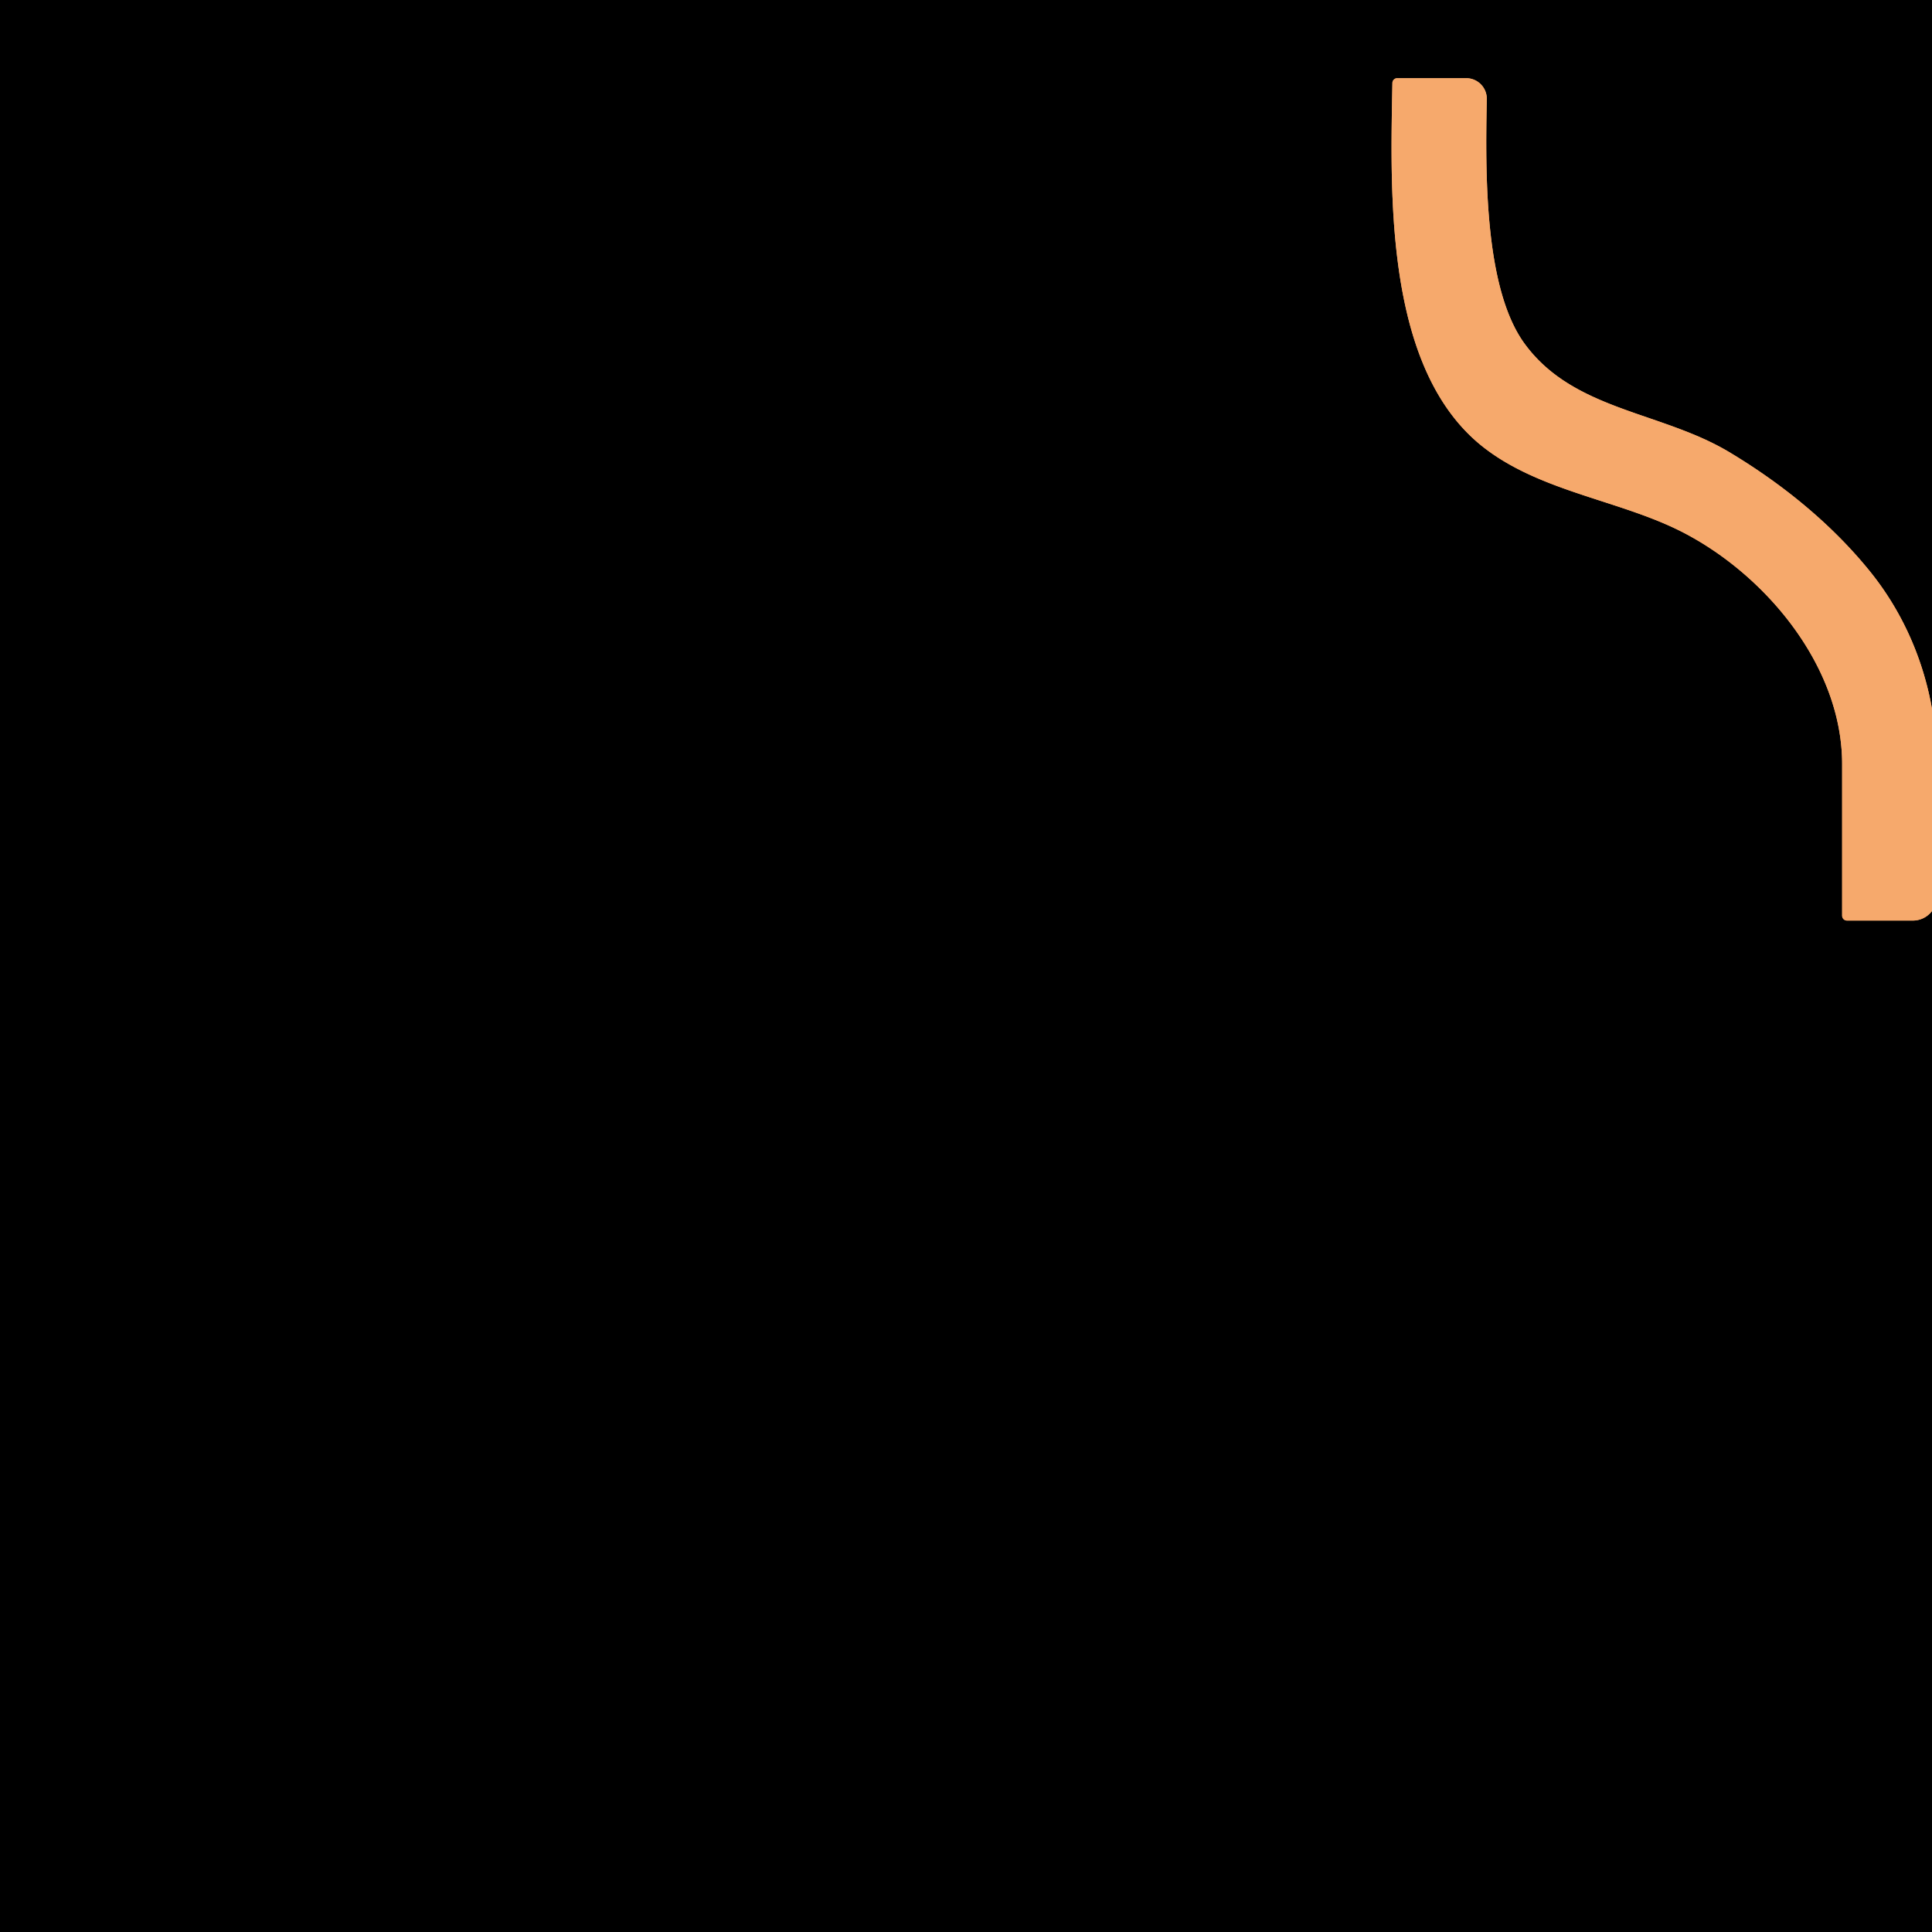 <svg:svg xmlns:svg="http://www.w3.org/2000/svg" viewBox="0.0 0.0 200.0 200.0" height="200.0px" width="200.0px"><svg:rect x="0" y="0" width="100%" height="100%" fill="black" /><svg:g id="highlighted-segment"><svg:path fill="#f6a96c" fill-opacity="1.0" filling="0" d="M 198.018 95.295 L 198.022 95.295 L 198.055 95.295 L 198.063 95.295 L 198.096 95.294 L 198.105 95.294 L 198.137 95.292 L 198.146 95.292 L 198.178 95.29 L 198.186 95.29 L 198.219 95.287 L 198.227 95.287 L 198.259 95.284 L 198.268 95.283 L 198.3 95.279 L 198.308 95.278 L 198.34 95.275 L 198.348 95.273 L 198.38 95.269 L 198.388 95.268 L 198.42 95.263 L 198.428 95.261 L 198.46 95.256 L 198.468 95.255 L 198.499 95.249 L 198.507 95.247 L 198.538 95.241 L 198.546 95.239 L 198.577 95.232 L 198.585 95.23 L 198.616 95.223 L 198.624 95.221 L 198.654 95.213 L 198.662 95.211 L 198.693 95.202 L 198.7 95.2 L 198.731 95.191 L 198.738 95.189 L 198.768 95.18 L 198.776 95.177 L 198.806 95.167 L 198.814 95.165 L 198.843 95.154 L 198.851 95.152 L 198.88 95.141 L 198.888 95.138 L 198.917 95.127 L 198.924 95.124 L 198.953 95.113 L 198.961 95.11 L 198.99 95.098 L 198.997 95.094 L 199.025 95.082 L 199.033 95.079 L 199.061 95.066 L 199.068 95.062 L 199.096 95.049 L 199.103 95.046 L 199.131 95.032 L 199.138 95.028 L 199.166 95.014 L 199.173 95.01 L 199.2 94.996 L 199.207 94.992 L 199.234 94.977 L 199.241 94.973 L 199.268 94.958 L 199.274 94.954 L 199.301 94.938 L 199.308 94.934 L 199.334 94.918 L 199.34 94.913 L 199.366 94.897 L 199.373 94.893 L 199.399 94.876 L 199.405 94.871 L 199.431 94.854 L 199.437 94.849 L 199.462 94.832 L 199.468 94.827 L 199.493 94.809 L 199.5 94.804 L 199.524 94.786 L 199.53 94.781 L 199.555 94.762 L 199.561 94.757 L 199.585 94.738 L 199.591 94.733 L 199.614 94.713 L 199.62 94.708 L 199.644 94.688 L 199.649 94.683 L 199.672 94.663 L 199.678 94.658 L 199.701 94.637 L 199.707 94.632 L 199.729 94.611 L 199.734 94.605 L 199.757 94.584 L 199.762 94.579 L 199.784 94.557 L 199.789 94.551 L 199.811 94.529 L 199.816 94.524 L 199.837 94.501 L 199.842 94.496 L 199.863 94.473 L 199.868 94.467 L 199.888 94.444 L 199.894 94.438 L 199.914 94.415 L 199.918 94.409 L 199.938 94.385 L 199.943 94.379 L 199.962 94.355 L 199.967 94.349 L 199.986 94.325 L 199.991 94.319 L 200.009 94.294 L 200.014 94.288 L 200.032 94.263 L 200.037 94.257 L 200.054 94.232 L 200.059 94.225 L 200.076 94.2 L 200.081 94.193 L 200.098 94.167 L 200.102 94.161 L 200.119 94.135 L 200.123 94.128 L 200.139 94.102 L 200.143 94.095 L 200.159 94.069 L 200.163 94.062 L 200.178 94.035 L 200.182 94.028 L 200.197 94.001 L 200.201 93.994 L 200.215 93.967 L 200.219 93.96 L 200.233 93.932 L 200.237 93.925 L 200.251 93.898 L 200.254 93.891 L 200.267 93.862 L 200.271 93.855 L 200.284 93.827 L 200.287 93.82 L 200.299 93.791 L 200.302 93.784 L 200.314 93.755 L 200.317 93.748 L 200.329 93.719 L 200.332 93.711 L 200.343 93.682 L 200.346 93.674 L 200.357 93.645 L 200.359 93.637 L 200.37 93.608 L 200.372 93.6 L 200.382 93.57 L 200.384 93.563 L 200.394 93.533 L 200.396 93.525 L 200.405 93.495 L 200.407 93.487 L 200.415 93.456 L 200.417 93.448 L 200.425 93.418 L 200.427 93.41 L 200.435 93.379 L 200.437 93.371 L 200.444 93.34 L 200.445 93.332 L 200.452 93.301 L 200.453 93.293 L 200.459 93.261 L 200.461 93.254 L 200.466 93.222 L 200.468 93.214 L 200.472 93.182 L 200.474 93.174 L 200.478 93.142 L 200.479 93.134 L 200.483 93.102 L 200.484 93.094 L 200.488 93.061 L 200.488 93.053 L 200.491 93.021 L 200.492 93.013 L 200.494 92.98 L 200.495 92.972 L 200.497 92.939 L 200.497 92.931 L 200.498 92.898 L 200.499 92.89 L 200.5 92.857 L 200.5 92.849 L 200.5 92.816 L 200.5 92.812 L 200.5 79.105 L 200.5 79.103 L 200.499 78.887 L 200.499 78.884 L 200.497 78.669 L 200.497 78.665 L 200.494 78.45 L 200.493 78.446 L 200.488 78.231 L 200.488 78.228 L 200.482 78.013 L 200.482 78.009 L 200.474 77.794 L 200.474 77.791 L 200.465 77.576 L 200.465 77.573 L 200.454 77.358 L 200.454 77.355 L 200.442 77.14 L 200.441 77.137 L 200.428 76.922 L 200.428 76.919 L 200.413 76.705 L 200.413 76.701 L 200.396 76.487 L 200.396 76.484 L 200.378 76.27 L 200.378 76.267 L 200.359 76.053 L 200.359 76.05 L 200.338 75.836 L 200.338 75.833 L 200.316 75.62 L 200.315 75.616 L 200.292 75.403 L 200.292 75.4 L 200.267 75.187 L 200.266 75.184 L 200.24 74.971 L 200.24 74.968 L 200.212 74.756 L 200.212 74.752 L 200.183 74.54 L 200.182 74.537 L 200.152 74.325 L 200.152 74.322 L 200.12 74.11 L 200.119 74.107 L 200.086 73.896 L 200.086 73.892 L 200.051 73.681 L 200.05 73.678 L 200.014 73.467 L 200.014 73.464 L 199.977 73.254 L 199.976 73.25 L 199.937 73.04 L 199.937 73.037 L 199.896 72.827 L 199.896 72.824 L 199.854 72.614 L 199.854 72.611 L 199.811 72.402 L 199.81 72.399 L 199.766 72.19 L 199.765 72.187 L 199.719 71.978 L 199.719 71.975 L 199.671 71.767 L 199.671 71.763 L 199.622 71.556 L 199.621 71.552 L 199.572 71.345 L 199.571 71.342 L 199.519 71.135 L 199.519 71.131 L 199.466 70.925 L 199.465 70.922 L 199.411 70.715 L 199.41 70.712 L 199.355 70.506 L 199.354 70.503 L 199.297 70.298 L 199.296 70.294 L 199.238 70.089 L 199.237 70.086 L 199.178 69.882 L 199.177 69.878 L 199.116 69.674 L 199.115 69.671 L 199.053 69.467 L 199.052 69.464 L 198.988 69.261 L 198.987 69.257 L 198.922 69.055 L 198.921 69.051 L 198.855 68.849 L 198.853 68.846 L 198.786 68.644 L 198.785 68.641 L 198.715 68.439 L 198.714 68.436 L 198.644 68.235 L 198.643 68.232 L 198.571 68.032 L 198.57 68.028 L 198.496 67.828 L 198.495 67.825 L 198.421 67.626 L 198.419 67.623 L 198.344 67.424 L 198.342 67.421 L 198.265 67.222 L 198.264 67.219 L 198.185 67.021 L 198.184 67.018 L 198.104 66.821 L 198.102 66.818 L 198.021 66.621 L 198.02 66.618 L 197.937 66.421 L 197.936 66.418 L 197.852 66.223 L 197.85 66.22 L 197.765 66.024 L 197.763 66.021 L 197.677 65.827 L 197.675 65.824 L 197.587 65.63 L 197.586 65.627 L 197.496 65.433 L 197.495 65.43 L 197.404 65.238 L 197.402 65.234 L 197.31 65.042 L 197.308 65.039 L 197.215 64.848 L 197.213 64.845 L 197.118 64.654 L 197.117 64.651 L 197.021 64.461 L 197.019 64.458 L 196.922 64.268 L 196.92 64.265 L 196.821 64.076 L 196.819 64.073 L 196.719 63.885 L 196.717 63.882 L 196.616 63.694 L 196.614 63.691 L 196.511 63.504 L 196.509 63.501 L 196.405 63.315 L 196.403 63.312 L 196.298 63.126 L 196.296 63.123 L 196.189 62.938 L 196.187 62.935 L 196.079 62.751 L 196.077 62.748 L 195.968 62.565 L 195.966 62.562 L 195.855 62.379 L 195.853 62.376 L 195.741 62.194 L 195.739 62.191 L 195.625 62.01 L 195.623 62.007 L 195.508 61.827 L 195.506 61.824 L 195.39 61.644 L 195.388 61.641 L 195.271 61.462 L 195.269 61.459 L 195.15 61.281 L 195.148 61.278 L 195.027 61.1 L 195.025 61.097 L 194.904 60.921 L 194.902 60.918 L 194.779 60.742 L 194.777 60.739 L 194.653 60.564 L 194.651 60.561 L 194.525 60.387 L 194.523 60.384 L 194.396 60.211 L 194.394 60.208 L 194.266 60.035 L 194.264 60.032 L 194.134 59.861 L 194.132 59.858 L 194.001 59.687 L 193.999 59.684 L 193.867 59.514 L 193.865 59.511 L 193.731 59.342 L 193.729 59.339 L 193.594 59.171 L 193.592 59.168 L 193.472 59.02 L 193.471 59.018 L 193.35 58.87 L 193.348 58.869 L 193.227 58.721 L 193.225 58.72 L 193.103 58.573 L 193.101 58.571 L 192.978 58.425 L 192.977 58.423 L 192.853 58.277 L 192.852 58.275 L 192.728 58.13 L 192.726 58.128 L 192.601 57.983 L 192.6 57.982 L 192.474 57.837 L 192.473 57.836 L 192.347 57.692 L 192.345 57.69 L 192.218 57.547 L 192.217 57.545 L 192.089 57.402 L 192.088 57.401 L 191.96 57.258 L 191.958 57.257 L 191.829 57.115 L 191.828 57.113 L 191.699 56.971 L 191.697 56.97 L 191.567 56.829 L 191.566 56.827 L 191.435 56.687 L 191.434 56.685 L 191.302 56.545 L 191.301 56.544 L 191.169 56.404 L 191.168 56.403 L 191.035 56.264 L 191.034 56.262 L 190.901 56.124 L 190.899 56.122 L 190.766 55.984 L 190.764 55.983 L 190.63 55.845 L 190.629 55.844 L 190.494 55.707 L 190.492 55.705 L 190.357 55.569 L 190.356 55.567 L 190.22 55.431 L 190.218 55.43 L 190.082 55.294 L 190.08 55.293 L 189.943 55.158 L 189.942 55.156 L 189.804 55.022 L 189.803 55.02 L 189.665 54.886 L 189.663 54.885 L 189.525 54.751 L 189.523 54.75 L 189.384 54.617 L 189.383 54.616 L 189.243 54.483 L 189.241 54.482 L 189.101 54.35 L 189.1 54.348 L 188.959 54.217 L 188.957 54.215 L 188.816 54.084 L 188.815 54.083 L 188.673 53.952 L 188.671 53.951 L 188.529 53.821 L 188.528 53.82 L 188.385 53.69 L 188.383 53.689 L 188.24 53.56 L 188.238 53.559 L 188.095 53.43 L 188.093 53.429 L 187.949 53.301 L 187.947 53.3 L 187.802 53.172 L 187.801 53.171 L 187.656 53.044 L 187.654 53.043 L 187.509 52.916 L 187.507 52.915 L 187.361 52.789 L 187.36 52.788 L 187.213 52.662 L 187.211 52.661 L 187.064 52.536 L 187.063 52.535 L 186.915 52.41 L 186.914 52.409 L 186.766 52.285 L 186.764 52.284 L 186.616 52.16 L 186.614 52.159 L 186.465 52.036 L 186.464 52.035 L 186.314 51.912 L 186.313 51.911 L 186.163 51.789 L 186.162 51.788 L 186.011 51.667 L 186.01 51.666 L 185.859 51.545 L 185.858 51.544 L 185.707 51.423 L 185.706 51.422 L 185.554 51.302 L 185.553 51.301 L 185.401 51.181 L 185.399 51.18 L 185.247 51.061 L 185.246 51.06 L 185.093 50.942 L 185.091 50.941 L 184.938 50.823 L 184.937 50.822 L 184.783 50.705 L 184.782 50.704 L 184.628 50.587 L 184.627 50.586 L 184.472 50.469 L 184.471 50.468 L 184.316 50.352 L 184.315 50.351 L 184.16 50.236 L 184.159 50.235 L 184.003 50.12 L 184.002 50.119 L 183.846 50.005 L 183.845 50.004 L 183.689 49.89 L 183.687 49.889 L 183.531 49.776 L 183.53 49.775 L 183.373 49.662 L 183.371 49.661 L 183.214 49.549 L 183.213 49.548 L 183.055 49.436 L 183.054 49.435 L 182.896 49.324 L 182.895 49.323 L 182.737 49.213 L 182.735 49.212 L 182.577 49.101 L 182.576 49.101 L 182.417 48.991 L 182.416 48.99 L 182.256 48.881 L 182.255 48.88 L 182.096 48.771 L 182.094 48.77 L 181.935 48.662 L 181.933 48.661 L 181.773 48.554 L 181.772 48.553 L 181.612 48.446 L 181.611 48.445 L 181.45 48.338 L 181.449 48.338 L 181.288 48.232 L 181.287 48.231 L 181.125 48.125 L 181.124 48.124 L 180.963 48.019 L 180.962 48.019 L 180.8 47.914 L 180.799 47.913 L 180.637 47.809 L 180.635 47.809 L 180.473 47.705 L 180.472 47.704 L 180.309 47.602 L 180.308 47.601 L 180.145 47.498 L 180.144 47.498 L 179.981 47.396 L 179.98 47.395 L 179.817 47.294 L 179.816 47.293 L 179.652 47.192 L 179.651 47.191 L 179.487 47.091 L 179.486 47.09 L 179.322 46.991 L 179.321 46.99 L 179.157 46.891 L 179.156 46.89 L 178.991 46.791 L 178.988 46.789 L 178.775 46.664 L 178.771 46.661 L 178.556 46.538 L 178.552 46.535 L 178.336 46.414 L 178.332 46.412 L 178.115 46.293 L 178.111 46.291 L 177.893 46.174 L 177.888 46.172 L 177.67 46.058 L 177.665 46.056 L 177.445 45.944 L 177.441 45.942 L 177.22 45.832 L 177.216 45.83 L 176.994 45.722 L 176.99 45.72 L 176.767 45.614 L 176.764 45.612 L 176.54 45.508 L 176.536 45.506 L 176.311 45.404 L 176.308 45.402 L 176.082 45.301 L 176.079 45.3 L 175.852 45.201 L 175.849 45.199 L 175.622 45.102 L 175.619 45.1 L 175.391 45.004 L 175.388 45.003 L 175.159 44.908 L 175.156 44.907 L 174.927 44.814 L 174.924 44.813 L 174.694 44.721 L 174.691 44.72 L 174.461 44.629 L 174.458 44.628 L 174.227 44.538 L 174.225 44.537 L 173.993 44.449 L 173.991 44.448 L 173.759 44.36 L 173.757 44.359 L 173.524 44.273 L 173.522 44.272 L 173.289 44.186 L 173.288 44.186 L 173.054 44.1 L 173.053 44.1 L 172.819 44.016 L 172.818 44.015 L 172.584 43.931 L 172.582 43.931 L 172.348 43.848 L 172.347 43.848 L 172.112 43.765 L 172.112 43.765 L 171.877 43.683 L 171.876 43.682 L 171.641 43.601 L 171.641 43.6 L 171.406 43.519 L 171.405 43.519 L 171.17 43.438 L 170.935 43.357 L 170.7 43.276 L 170.465 43.195 L 170.23 43.114 L 169.995 43.033 L 169.761 42.952 L 169.527 42.871 L 169.294 42.79 L 169.061 42.708 L 168.829 42.626 L 168.597 42.543 L 168.365 42.46 L 168.134 42.376 L 167.904 42.292 L 167.674 42.207 L 167.445 42.121 L 167.217 42.034 L 166.99 41.946 L 166.763 41.858 L 166.537 41.768 L 166.312 41.677 L 166.088 41.585 L 165.865 41.492 L 165.643 41.397 L 165.422 41.301 L 165.202 41.203 L 164.983 41.104 L 164.765 41.004 L 164.549 40.901 L 164.333 40.797 L 164.119 40.691 L 163.906 40.584 L 163.695 40.474 L 163.484 40.363 L 163.276 40.249 L 163.068 40.133 L 162.862 40.015 L 162.658 39.895 L 162.455 39.773 L 162.253 39.648 L 162.053 39.521 L 161.855 39.391 L 161.659 39.259 L 161.464 39.124 L 161.27 38.986 L 161.079 38.845 L 160.889 38.702 L 160.701 38.556 L 160.515 38.407 L 160.331 38.254 L 160.149 38.099 L 159.968 37.94 L 159.79 37.779 L 159.613 37.614 L 159.439 37.445 L 159.266 37.273 L 159.096 37.097 L 158.927 36.918 L 158.761 36.735 L 158.597 36.549 L 158.435 36.358 L 158.275 36.164 L 158.118 35.965 L 157.962 35.763 L 157.81 35.557 L 157.687 35.385 L 157.567 35.209 L 157.45 35.03 L 157.334 34.847 L 157.221 34.66 L 157.111 34.47 L 157.002 34.276 L 156.896 34.079 L 156.792 33.878 L 156.691 33.674 L 156.591 33.467 L 156.494 33.256 L 156.399 33.043 L 156.306 32.826 L 156.215 32.606 L 156.127 32.384 L 156.04 32.158 L 155.956 31.93 L 155.874 31.698 L 155.793 31.465 L 155.715 31.228 L 155.639 30.989 L 155.565 30.748 L 155.493 30.504 L 155.422 30.257 L 155.354 30.009 L 155.288 29.758 L 155.223 29.505 L 155.161 29.25 L 155.1 28.994 L 155.041 28.735 L 154.984 28.474 L 154.928 28.211 L 154.875 27.947 L 154.823 27.681 L 154.772 27.414 L 154.724 27.145 L 154.677 26.874 L 154.632 26.602 L 154.588 26.329 L 154.546 26.055 L 154.505 25.779 L 154.466 25.502 L 154.429 25.224 L 154.393 24.946 L 154.358 24.666 L 154.325 24.385 L 154.293 24.104 L 154.263 23.822 L 154.234 23.539 L 154.206 23.256 L 154.18 22.972 L 154.154 22.688 L 154.131 22.403 L 154.108 22.118 L 154.086 21.833 L 154.066 21.548 L 154.047 21.262 L 154.029 20.976 L 154.012 20.691 L 153.996 20.405 L 153.981 20.12 L 153.967 19.835 L 153.954 19.55 L 153.942 19.266 L 153.931 18.981 L 153.921 18.698 L 153.911 18.415 L 153.903 18.132 L 153.895 17.85 L 153.889 17.569 L 153.883 17.289 L 153.877 17.01 L 153.873 16.731 L 153.869 16.454 L 153.865 16.178 L 153.863 15.902 L 153.861 15.628 L 153.859 15.356 L 153.859 15.084 L 153.858 14.814 L 153.858 14.546 L 153.859 14.279 L 153.86 14.013 L 153.862 13.749 L 153.864 13.487 L 153.866 13.227 L 153.868 12.969 L 153.871 12.712 L 153.874 12.458 L 153.878 12.205 L 153.882 11.955 L 153.885 11.707 L 153.89 11.461 L 153.894 11.217 L 153.898 10.976 L 153.903 10.737 L 153.907 10.501 L 153.912 10.267 L 153.912 10.262 L 153.912 10.234 L 153.912 10.226 L 153.912 10.199 L 153.912 10.19 L 153.911 10.163 L 153.911 10.155 L 153.91 10.127 L 153.909 10.119 L 153.908 10.092 L 153.907 10.083 L 153.905 10.056 L 153.905 10.048 L 153.902 10.021 L 153.901 10.013 L 153.899 9.986 L 153.898 9.978 L 153.894 9.951 L 153.893 9.943 L 153.89 9.916 L 153.888 9.908 L 153.884 9.882 L 153.883 9.874 L 153.878 9.847 L 153.877 9.839 L 153.872 9.813 L 153.87 9.805 L 153.865 9.779 L 153.863 9.771 L 153.857 9.745 L 153.856 9.737 L 153.849 9.712 L 153.847 9.704 L 153.841 9.678 L 153.839 9.67 L 153.832 9.645 L 153.83 9.637 L 153.822 9.612 L 153.82 9.604 L 153.812 9.579 L 153.81 9.571 L 153.801 9.546 L 153.799 9.539 L 153.79 9.514 L 153.787 9.506 L 153.779 9.482 L 153.776 9.474 L 153.766 9.45 L 153.763 9.443 L 153.754 9.418 L 153.751 9.411 L 153.741 9.387 L 153.737 9.38 L 153.727 9.356 L 153.724 9.349 L 153.713 9.325 L 153.709 9.318 L 153.698 9.294 L 153.695 9.287 L 153.683 9.264 L 153.68 9.257 L 153.668 9.234 L 153.664 9.227 L 153.652 9.204 L 153.648 9.197 L 153.635 9.175 L 153.632 9.168 L 153.619 9.146 L 153.615 9.139 L 153.601 9.117 L 153.597 9.11 L 153.584 9.088 L 153.579 9.082 L 153.565 9.06 L 153.561 9.053 L 153.547 9.032 L 153.542 9.026 L 153.528 9.004 L 153.523 8.998 L 153.508 8.977 L 153.504 8.971 L 153.489 8.95 L 153.484 8.944 L 153.468 8.923 L 153.464 8.917 L 153.448 8.897 L 153.443 8.891 L 153.427 8.871 L 153.422 8.865 L 153.405 8.845 L 153.4 8.84 L 153.383 8.82 L 153.378 8.814 L 153.361 8.795 L 153.356 8.789 L 153.338 8.771 L 153.333 8.765 L 153.315 8.746 L 153.31 8.741 L 153.292 8.722 L 153.286 8.717 L 153.268 8.699 L 153.263 8.694 L 153.244 8.676 L 153.238 8.67 L 153.22 8.653 L 153.214 8.648 L 153.195 8.631 L 153.189 8.626 L 153.17 8.609 L 153.164 8.604 L 153.144 8.587 L 153.138 8.582 L 153.118 8.566 L 153.112 8.561 L 153.092 8.545 L 153.086 8.54 L 153.065 8.525 L 153.059 8.52 L 153.039 8.505 L 153.032 8.5 L 153.011 8.485 L 153.005 8.481 L 152.984 8.466 L 152.977 8.461 L 152.956 8.447 L 152.949 8.443 L 152.928 8.429 L 152.921 8.425 L 152.899 8.411 L 152.893 8.407 L 152.87 8.393 L 152.864 8.389 L 152.841 8.376 L 152.835 8.373 L 152.812 8.36 L 152.805 8.356 L 152.782 8.344 L 152.775 8.34 L 152.752 8.328 L 152.745 8.324 L 152.722 8.313 L 152.715 8.309 L 152.692 8.298 L 152.684 8.295 L 152.661 8.284 L 152.654 8.281 L 152.63 8.27 L 152.622 8.267 L 152.598 8.257 L 152.591 8.254 L 152.567 8.244 L 152.559 8.241 L 152.535 8.232 L 152.527 8.229 L 152.503 8.22 L 152.495 8.217 L 152.471 8.208 L 152.463 8.206 L 152.438 8.198 L 152.43 8.195 L 152.405 8.187 L 152.397 8.185 L 152.372 8.177 L 152.364 8.175 L 152.339 8.168 L 152.331 8.166 L 152.305 8.159 L 152.298 8.157 L 152.272 8.151 L 152.264 8.149 L 152.238 8.143 L 152.23 8.142 L 152.204 8.136 L 152.196 8.135 L 152.17 8.13 L 152.161 8.128 L 152.135 8.123 L 152.127 8.122 L 152.1 8.118 L 152.092 8.117 L 152.066 8.113 L 152.058 8.112 L 152.031 8.109 L 152.023 8.108 L 151.996 8.105 L 151.987 8.104 L 151.96 8.101 L 151.952 8.101 L 151.925 8.099 L 151.917 8.098 L 151.889 8.097 L 151.881 8.096 L 151.854 8.095 L 151.845 8.095 L 151.818 8.094 L 151.81 8.094 L 151.782 8.094 L 151.778 8.094 L 144.641 8.094 L 144.593 8.096 L 144.545 8.103 L 144.498 8.115 L 144.452 8.131 L 144.408 8.151 L 144.366 8.176 L 144.327 8.205 L 144.291 8.237 L 144.258 8.272 L 144.229 8.311 L 144.203 8.352 L 144.182 8.396 L 144.165 8.441 L 144.152 8.488 L 144.144 8.536 L 144.141 8.584 L 144.134 8.934 L 144.128 9.288 L 144.121 9.645 L 144.114 10.006 L 144.107 10.372 L 144.1 10.74 L 144.094 11.112 L 144.087 11.488 L 144.081 11.867 L 144.081 11.867 L 144.076 12.249 L 144.076 12.25 L 144.071 12.634 L 144.071 12.635 L 144.066 13.022 L 144.066 13.023 L 144.062 13.413 L 144.062 13.414 L 144.058 13.807 L 144.058 13.808 L 144.056 14.203 L 144.056 14.204 L 144.054 14.602 L 144.054 14.603 L 144.053 15.004 L 144.053 15.005 L 144.053 15.407 L 144.053 15.409 L 144.054 15.813 L 144.054 15.815 L 144.056 16.222 L 144.056 16.223 L 144.059 16.632 L 144.059 16.633 L 144.063 17.044 L 144.063 17.045 L 144.069 17.458 L 144.069 17.459 L 144.076 17.873 L 144.076 17.875 L 144.085 18.29 L 144.085 18.292 L 144.094 18.709 L 144.094 18.711 L 144.106 19.129 L 144.106 19.131 L 144.119 19.551 L 144.119 19.553 L 144.134 19.973 L 144.134 19.976 L 144.15 20.397 L 144.151 20.399 L 144.169 20.822 L 144.169 20.824 L 144.189 21.248 L 144.189 21.25 L 144.212 21.674 L 144.212 21.676 L 144.236 22.101 L 144.236 22.104 L 144.262 22.529 L 144.263 22.531 L 144.291 22.957 L 144.291 22.959 L 144.322 23.385 L 144.322 23.388 L 144.355 23.814 L 144.356 23.817 L 144.391 24.243 L 144.391 24.246 L 144.429 24.672 L 144.429 24.675 L 144.47 25.101 L 144.47 25.104 L 144.513 25.53 L 144.513 25.533 L 144.559 25.958 L 144.559 25.962 L 144.608 26.387 L 144.608 26.39 L 144.659 26.814 L 144.66 26.818 L 144.714 27.242 L 144.714 27.245 L 144.771 27.668 L 144.772 27.672 L 144.832 28.094 L 144.832 28.098 L 144.895 28.519 L 144.896 28.523 L 144.962 28.943 L 144.962 28.947 L 145.032 29.366 L 145.032 29.37 L 145.105 29.788 L 145.106 29.792 L 145.182 30.208 L 145.183 30.212 L 145.262 30.627 L 145.263 30.631 L 145.346 31.045 L 145.346 31.049 L 145.433 31.461 L 145.434 31.465 L 145.524 31.875 L 145.525 31.88 L 145.618 32.288 L 145.62 32.292 L 145.717 32.698 L 145.718 32.703 L 145.819 33.107 L 145.821 33.112 L 145.926 33.514 L 145.927 33.519 L 146.036 33.918 L 146.038 33.923 L 146.151 34.32 L 146.152 34.326 L 146.27 34.72 L 146.271 34.725 L 146.393 35.117 L 146.394 35.123 L 146.52 35.512 L 146.522 35.517 L 146.652 35.904 L 146.654 35.909 L 146.788 36.293 L 146.79 36.299 L 146.929 36.679 L 146.931 36.685 L 147.074 37.062 L 147.077 37.068 L 147.225 37.442 L 147.227 37.448 L 147.38 37.819 L 147.382 37.825 L 147.54 38.192 L 147.542 38.199 L 147.704 38.562 L 147.707 38.569 L 147.874 38.928 L 147.877 38.935 L 148.049 39.291 L 148.053 39.298 L 148.229 39.65 L 148.233 39.657 L 148.415 40.005 L 148.418 40.012 L 148.605 40.356 L 148.609 40.364 L 148.801 40.703 L 148.806 40.711 L 149.003 41.046 L 149.008 41.054 L 149.21 41.385 L 149.215 41.392 L 149.423 41.719 L 149.428 41.726 L 149.641 42.048 L 149.647 42.056 L 149.866 42.373 L 149.871 42.381 L 150.096 42.693 L 150.102 42.701 L 150.332 43.008 L 150.338 43.016 L 150.574 43.319 L 150.58 43.327 L 150.822 43.624 L 150.829 43.632 L 151.076 43.924 L 151.083 43.931 L 151.337 44.218 L 151.344 44.226 L 151.604 44.507 L 151.611 44.515 L 151.877 44.791 L 151.884 44.798 L 152.156 45.068 L 152.164 45.076 L 152.442 45.34 L 152.451 45.348 L 152.735 45.606 L 152.743 45.614 L 153.034 45.866 L 153.043 45.873 L 153.34 46.12 L 153.349 46.127 L 153.653 46.367 L 153.66 46.372 L 153.837 46.507 L 153.842 46.511 L 154.02 46.644 L 154.025 46.647 L 154.205 46.778 L 154.209 46.781 L 154.391 46.91 L 154.395 46.913 L 154.578 47.04 L 154.583 47.043 L 154.767 47.167 L 154.771 47.17 L 154.956 47.293 L 154.961 47.296 L 155.147 47.417 L 155.152 47.419 L 155.339 47.538 L 155.344 47.541 L 155.533 47.657 L 155.537 47.66 L 155.727 47.775 L 155.731 47.777 L 155.923 47.891 L 155.927 47.893 L 156.119 48.004 L 156.123 48.007 L 156.317 48.116 L 156.321 48.118 L 156.515 48.226 L 156.519 48.228 L 156.715 48.335 L 156.719 48.337 L 156.915 48.441 L 156.919 48.443 L 157.117 48.546 L 157.121 48.548 L 157.319 48.65 L 157.323 48.651 L 157.522 48.751 L 157.526 48.753 L 157.727 48.852 L 157.73 48.853 L 157.931 48.95 L 157.935 48.952 L 158.137 49.048 L 158.14 49.049 L 158.344 49.143 L 158.347 49.145 L 158.551 49.238 L 158.554 49.239 L 158.759 49.331 L 158.762 49.332 L 158.968 49.423 L 158.97 49.424 L 159.177 49.513 L 159.18 49.514 L 159.387 49.602 L 159.389 49.604 L 159.597 49.69 L 159.6 49.692 L 159.809 49.777 L 159.811 49.778 L 160.02 49.863 L 160.023 49.864 L 160.233 49.948 L 160.235 49.949 L 160.445 50.032 L 160.448 50.033 L 160.659 50.114 L 160.661 50.115 L 160.872 50.196 L 160.874 50.197 L 161.087 50.277 L 161.089 50.278 L 161.301 50.357 L 161.303 50.358 L 161.516 50.436 L 161.518 50.437 L 161.732 50.514 L 161.733 50.515 L 161.947 50.592 L 161.949 50.593 L 162.163 50.669 L 162.165 50.669 L 162.38 50.745 L 162.381 50.746 L 162.596 50.821 L 162.598 50.821 L 162.813 50.896 L 162.814 50.896 L 163.03 50.97 L 163.031 50.97 L 163.248 51.044 L 163.249 51.044 L 163.465 51.117 L 163.466 51.117 L 163.683 51.19 L 163.683 51.19 L 163.9 51.263 L 163.901 51.263 L 164.118 51.335 L 164.119 51.335 L 164.336 51.406 L 164.336 51.407 L 164.554 51.478 L 164.554 51.478 L 164.772 51.549 L 164.99 51.62 L 165.208 51.691 L 165.425 51.762 L 165.643 51.833 L 165.861 51.903 L 166.078 51.974 L 166.296 52.044 L 166.513 52.115 L 166.73 52.185 L 166.946 52.256 L 167.163 52.327 L 167.379 52.398 L 167.595 52.47 L 167.811 52.541 L 168.026 52.613 L 168.241 52.685 L 168.455 52.758 L 168.669 52.831 L 168.883 52.905 L 169.096 52.979 L 169.308 53.054 L 169.52 53.129 L 169.732 53.204 L 169.943 53.281 L 170.153 53.358 L 170.363 53.436 L 170.572 53.514 L 170.78 53.594 L 170.988 53.674 L 171.195 53.755 L 171.401 53.837 L 171.606 53.92 L 171.811 54.004 L 172.014 54.088 L 172.217 54.174 L 172.419 54.261 L 172.621 54.349 L 172.821 54.439 L 173.02 54.529 L 173.218 54.621 L 173.416 54.714 L 173.612 54.808 L 173.807 54.903 L 174.001 55 L 174.194 55.098 L 174.454 55.234 L 174.713 55.372 L 174.973 55.514 L 175.231 55.659 L 175.489 55.806 L 175.746 55.957 L 176.003 56.11 L 176.259 56.266 L 176.514 56.426 L 176.769 56.588 L 177.023 56.753 L 177.275 56.921 L 177.527 57.091 L 177.778 57.264 L 178.028 57.44 L 178.277 57.619 L 178.524 57.801 L 178.771 57.985 L 179.016 58.171 L 179.26 58.36 L 179.503 58.552 L 179.745 58.747 L 179.985 58.943 L 180.223 59.143 L 180.46 59.344 L 180.696 59.548 L 180.93 59.755 L 181.162 59.964 L 181.393 60.175 L 181.622 60.389 L 181.849 60.605 L 182.075 60.823 L 182.299 61.043 L 182.52 61.266 L 182.74 61.49 L 182.958 61.717 L 183.173 61.946 L 183.387 62.177 L 183.599 62.41 L 183.808 62.645 L 184.015 62.882 L 184.22 63.121 L 184.422 63.363 L 184.622 63.605 L 184.82 63.85 L 185.016 64.097 L 185.208 64.346 L 185.399 64.596 L 185.586 64.848 L 185.771 65.102 L 185.954 65.358 L 186.133 65.615 L 186.31 65.874 L 186.484 66.134 L 186.656 66.397 L 186.824 66.66 L 186.989 66.926 L 187.152 67.193 L 187.311 67.461 L 187.467 67.731 L 187.621 68.002 L 187.771 68.275 L 187.917 68.549 L 188.061 68.824 L 188.201 69.101 L 188.338 69.379 L 188.472 69.658 L 188.602 69.939 L 188.728 70.221 L 188.851 70.504 L 188.971 70.788 L 189.087 71.073 L 189.199 71.359 L 189.308 71.647 L 189.413 71.935 L 189.514 72.225 L 189.611 72.515 L 189.704 72.807 L 189.794 73.099 L 189.879 73.392 L 189.961 73.687 L 190.038 73.982 L 190.112 74.278 L 190.181 74.574 L 190.246 74.872 L 190.307 75.17 L 190.364 75.469 L 190.416 75.769 L 190.464 76.069 L 190.508 76.37 L 190.547 76.672 L 190.582 76.974 L 190.612 77.277 L 190.638 77.58 L 190.659 77.884 L 190.676 78.189 L 190.688 78.493 L 190.695 78.799 L 190.697 79.107 L 190.697 94.795 L 190.7 94.844 L 190.707 94.893 L 190.719 94.94 L 190.735 94.987 L 190.756 95.031 L 190.782 95.073 L 190.811 95.113 L 190.844 95.149 L 190.88 95.182 L 190.919 95.211 L 190.962 95.236 L 191.006 95.257 L 191.052 95.274 L 191.1 95.286 L 191.148 95.293 L 191.197 95.295 L 198.018 95.295 Z" id="element_3" style="" /><svg:path fill="#f6a96c" fill-opacity="1.0" filling="0" d="M 198.018 95.295 L 198.022 95.295 L 198.055 95.295 L 198.063 95.295 L 198.096 95.294 L 198.105 95.294 L 198.137 95.292 L 198.146 95.292 L 198.178 95.29 L 198.186 95.29 L 198.219 95.287 L 198.227 95.287 L 198.259 95.284 L 198.268 95.283 L 198.3 95.279 L 198.308 95.278 L 198.34 95.275 L 198.348 95.273 L 198.38 95.269 L 198.388 95.268 L 198.42 95.263 L 198.428 95.261 L 198.46 95.256 L 198.468 95.255 L 198.499 95.249 L 198.507 95.247 L 198.538 95.241 L 198.546 95.239 L 198.577 95.232 L 198.585 95.23 L 198.616 95.223 L 198.624 95.221 L 198.654 95.213 L 198.662 95.211 L 198.693 95.202 L 198.7 95.2 L 198.731 95.191 L 198.738 95.189 L 198.768 95.18 L 198.776 95.177 L 198.806 95.167 L 198.814 95.165 L 198.843 95.154 L 198.851 95.152 L 198.88 95.141 L 198.888 95.138 L 198.917 95.127 L 198.924 95.124 L 198.953 95.113 L 198.961 95.11 L 198.99 95.098 L 198.997 95.094 L 199.025 95.082 L 199.033 95.079 L 199.061 95.066 L 199.068 95.062 L 199.096 95.049 L 199.103 95.046 L 199.131 95.032 L 199.138 95.028 L 199.166 95.014 L 199.173 95.01 L 199.2 94.996 L 199.207 94.992 L 199.234 94.977 L 199.241 94.973 L 199.268 94.958 L 199.274 94.954 L 199.301 94.938 L 199.308 94.934 L 199.334 94.918 L 199.34 94.913 L 199.366 94.897 L 199.373 94.893 L 199.399 94.876 L 199.405 94.871 L 199.431 94.854 L 199.437 94.849 L 199.462 94.832 L 199.468 94.827 L 199.493 94.809 L 199.5 94.804 L 199.524 94.786 L 199.53 94.781 L 199.555 94.762 L 199.561 94.757 L 199.585 94.738 L 199.591 94.733 L 199.614 94.713 L 199.62 94.708 L 199.644 94.688 L 199.649 94.683 L 199.672 94.663 L 199.678 94.658 L 199.701 94.637 L 199.707 94.632 L 199.729 94.611 L 199.734 94.605 L 199.757 94.584 L 199.762 94.579 L 199.784 94.557 L 199.789 94.551 L 199.811 94.529 L 199.816 94.524 L 199.837 94.501 L 199.842 94.496 L 199.863 94.473 L 199.868 94.467 L 199.888 94.444 L 199.894 94.438 L 199.914 94.415 L 199.918 94.409 L 199.938 94.385 L 199.943 94.379 L 199.962 94.355 L 199.967 94.349 L 199.986 94.325 L 199.991 94.319 L 200.009 94.294 L 200.014 94.288 L 200.032 94.263 L 200.037 94.257 L 200.054 94.232 L 200.059 94.225 L 200.076 94.2 L 200.081 94.193 L 200.098 94.167 L 200.102 94.161 L 200.119 94.135 L 200.123 94.128 L 200.139 94.102 L 200.143 94.095 L 200.159 94.069 L 200.163 94.062 L 200.178 94.035 L 200.182 94.028 L 200.197 94.001 L 200.201 93.994 L 200.215 93.967 L 200.219 93.96 L 200.233 93.932 L 200.237 93.925 L 200.251 93.898 L 200.254 93.891 L 200.267 93.862 L 200.271 93.855 L 200.284 93.827 L 200.287 93.82 L 200.299 93.791 L 200.302 93.784 L 200.314 93.755 L 200.317 93.748 L 200.329 93.719 L 200.332 93.711 L 200.343 93.682 L 200.346 93.674 L 200.357 93.645 L 200.359 93.637 L 200.37 93.608 L 200.372 93.6 L 200.382 93.57 L 200.384 93.563 L 200.394 93.533 L 200.396 93.525 L 200.405 93.495 L 200.407 93.487 L 200.415 93.456 L 200.417 93.448 L 200.425 93.418 L 200.427 93.41 L 200.435 93.379 L 200.437 93.371 L 200.444 93.34 L 200.445 93.332 L 200.452 93.301 L 200.453 93.293 L 200.459 93.261 L 200.461 93.254 L 200.466 93.222 L 200.468 93.214 L 200.472 93.182 L 200.474 93.174 L 200.478 93.142 L 200.479 93.134 L 200.483 93.102 L 200.484 93.094 L 200.488 93.061 L 200.488 93.053 L 200.491 93.021 L 200.492 93.013 L 200.494 92.98 L 200.495 92.972 L 200.497 92.939 L 200.497 92.931 L 200.498 92.898 L 200.499 92.89 L 200.5 92.857 L 200.5 92.849 L 200.5 92.816 L 200.5 92.812 L 200.5 79.105 L 200.5 79.103 L 200.499 78.887 L 200.499 78.884 L 200.497 78.669 L 200.497 78.665 L 200.494 78.45 L 200.493 78.446 L 200.488 78.231 L 200.488 78.228 L 200.482 78.013 L 200.482 78.009 L 200.474 77.794 L 200.474 77.791 L 200.465 77.576 L 200.465 77.573 L 200.454 77.358 L 200.454 77.355 L 200.442 77.14 L 200.441 77.137 L 200.428 76.922 L 200.428 76.919 L 200.413 76.705 L 200.413 76.701 L 200.396 76.487 L 200.396 76.484 L 200.378 76.27 L 200.378 76.267 L 200.359 76.053 L 200.359 76.05 L 200.338 75.836 L 200.338 75.833 L 200.316 75.62 L 200.315 75.616 L 200.292 75.403 L 200.292 75.4 L 200.267 75.187 L 200.266 75.184 L 200.24 74.971 L 200.24 74.968 L 200.212 74.756 L 200.212 74.752 L 200.183 74.54 L 200.182 74.537 L 200.152 74.325 L 200.152 74.322 L 200.12 74.11 L 200.119 74.107 L 200.086 73.896 L 200.086 73.892 L 200.051 73.681 L 200.05 73.678 L 200.014 73.467 L 200.014 73.464 L 199.977 73.254 L 199.976 73.25 L 199.937 73.04 L 199.937 73.037 L 199.896 72.827 L 199.896 72.824 L 199.854 72.614 L 199.854 72.611 L 199.811 72.402 L 199.81 72.399 L 199.766 72.19 L 199.765 72.187 L 199.719 71.978 L 199.719 71.975 L 199.671 71.767 L 199.671 71.763 L 199.622 71.556 L 199.621 71.552 L 199.572 71.345 L 199.571 71.342 L 199.519 71.135 L 199.519 71.131 L 199.466 70.925 L 199.465 70.922 L 199.411 70.715 L 199.41 70.712 L 199.355 70.506 L 199.354 70.503 L 199.297 70.298 L 199.296 70.294 L 199.238 70.089 L 199.237 70.086 L 199.178 69.882 L 199.177 69.878 L 199.116 69.674 L 199.115 69.671 L 199.053 69.467 L 199.052 69.464 L 198.988 69.261 L 198.987 69.257 L 198.922 69.055 L 198.921 69.051 L 198.855 68.849 L 198.853 68.846 L 198.786 68.644 L 198.785 68.641 L 198.715 68.439 L 198.714 68.436 L 198.644 68.235 L 198.643 68.232 L 198.571 68.032 L 198.57 68.028 L 198.496 67.828 L 198.495 67.825 L 198.421 67.626 L 198.419 67.623 L 198.344 67.424 L 198.342 67.421 L 198.265 67.222 L 198.264 67.219 L 198.185 67.021 L 198.184 67.018 L 198.104 66.821 L 198.102 66.818 L 198.021 66.621 L 198.02 66.618 L 197.937 66.421 L 197.936 66.418 L 197.852 66.223 L 197.85 66.22 L 197.765 66.024 L 197.763 66.021 L 197.677 65.827 L 197.675 65.824 L 197.587 65.63 L 197.586 65.627 L 197.496 65.433 L 197.495 65.43 L 197.404 65.238 L 197.402 65.234 L 197.31 65.042 L 197.308 65.039 L 197.215 64.848 L 197.213 64.845 L 197.118 64.654 L 197.117 64.651 L 197.021 64.461 L 197.019 64.458 L 196.922 64.268 L 196.92 64.265 L 196.821 64.076 L 196.819 64.073 L 196.719 63.885 L 196.717 63.882 L 196.616 63.694 L 196.614 63.691 L 196.511 63.504 L 196.509 63.501 L 196.405 63.315 L 196.403 63.312 L 196.298 63.126 L 196.296 63.123 L 196.189 62.938 L 196.187 62.935 L 196.079 62.751 L 196.077 62.748 L 195.968 62.565 L 195.966 62.562 L 195.855 62.379 L 195.853 62.376 L 195.741 62.194 L 195.739 62.191 L 195.625 62.01 L 195.623 62.007 L 195.508 61.827 L 195.506 61.824 L 195.39 61.644 L 195.388 61.641 L 195.271 61.462 L 195.269 61.459 L 195.15 61.281 L 195.148 61.278 L 195.027 61.1 L 195.025 61.097 L 194.904 60.921 L 194.902 60.918 L 194.779 60.742 L 194.777 60.739 L 194.653 60.564 L 194.651 60.561 L 194.525 60.387 L 194.523 60.384 L 194.396 60.211 L 194.394 60.208 L 194.266 60.035 L 194.264 60.032 L 194.134 59.861 L 194.132 59.858 L 194.001 59.687 L 193.999 59.684 L 193.867 59.514 L 193.865 59.511 L 193.731 59.342 L 193.729 59.339 L 193.594 59.171 L 193.592 59.168 L 193.472 59.02 L 193.471 59.018 L 193.35 58.87 L 193.348 58.869 L 193.227 58.721 L 193.225 58.72 L 193.103 58.573 L 193.101 58.571 L 192.978 58.425 L 192.977 58.423 L 192.853 58.277 L 192.852 58.275 L 192.728 58.13 L 192.726 58.128 L 192.601 57.983 L 192.6 57.982 L 192.474 57.837 L 192.473 57.836 L 192.347 57.692 L 192.345 57.69 L 192.218 57.547 L 192.217 57.545 L 192.089 57.402 L 192.088 57.401 L 191.96 57.258 L 191.958 57.257 L 191.829 57.115 L 191.828 57.113 L 191.699 56.971 L 191.697 56.97 L 191.567 56.829 L 191.566 56.827 L 191.435 56.687 L 191.434 56.685 L 191.302 56.545 L 191.301 56.544 L 191.169 56.404 L 191.168 56.403 L 191.035 56.264 L 191.034 56.262 L 190.901 56.124 L 190.899 56.122 L 190.766 55.984 L 190.764 55.983 L 190.63 55.845 L 190.629 55.844 L 190.494 55.707 L 190.492 55.705 L 190.357 55.569 L 190.356 55.567 L 190.22 55.431 L 190.218 55.43 L 190.082 55.294 L 190.08 55.293 L 189.943 55.158 L 189.942 55.156 L 189.804 55.022 L 189.803 55.02 L 189.665 54.886 L 189.663 54.885 L 189.525 54.751 L 189.523 54.75 L 189.384 54.617 L 189.383 54.616 L 189.243 54.483 L 189.241 54.482 L 189.101 54.35 L 189.1 54.348 L 188.959 54.217 L 188.957 54.215 L 188.816 54.084 L 188.815 54.083 L 188.673 53.952 L 188.671 53.951 L 188.529 53.821 L 188.528 53.82 L 188.385 53.69 L 188.383 53.689 L 188.24 53.56 L 188.238 53.559 L 188.095 53.43 L 188.093 53.429 L 187.949 53.301 L 187.947 53.3 L 187.802 53.172 L 187.801 53.171 L 187.656 53.044 L 187.654 53.043 L 187.509 52.916 L 187.507 52.915 L 187.361 52.789 L 187.36 52.788 L 187.213 52.662 L 187.211 52.661 L 187.064 52.536 L 187.063 52.535 L 186.915 52.41 L 186.914 52.409 L 186.766 52.285 L 186.764 52.284 L 186.616 52.16 L 186.614 52.159 L 186.465 52.036 L 186.464 52.035 L 186.314 51.912 L 186.313 51.911 L 186.163 51.789 L 186.162 51.788 L 186.011 51.667 L 186.01 51.666 L 185.859 51.545 L 185.858 51.544 L 185.707 51.423 L 185.706 51.422 L 185.554 51.302 L 185.553 51.301 L 185.401 51.181 L 185.399 51.18 L 185.247 51.061 L 185.246 51.06 L 185.093 50.942 L 185.091 50.941 L 184.938 50.823 L 184.937 50.822 L 184.783 50.705 L 184.782 50.704 L 184.628 50.587 L 184.627 50.586 L 184.472 50.469 L 184.471 50.468 L 184.316 50.352 L 184.315 50.351 L 184.16 50.236 L 184.159 50.235 L 184.003 50.12 L 184.002 50.119 L 183.846 50.005 L 183.845 50.004 L 183.689 49.89 L 183.687 49.889 L 183.531 49.776 L 183.53 49.775 L 183.373 49.662 L 183.371 49.661 L 183.214 49.549 L 183.213 49.548 L 183.055 49.436 L 183.054 49.435 L 182.896 49.324 L 182.895 49.323 L 182.737 49.213 L 182.735 49.212 L 182.577 49.101 L 182.576 49.101 L 182.417 48.991 L 182.416 48.99 L 182.256 48.881 L 182.255 48.88 L 182.096 48.771 L 182.094 48.77 L 181.935 48.662 L 181.933 48.661 L 181.773 48.554 L 181.772 48.553 L 181.612 48.446 L 181.611 48.445 L 181.45 48.338 L 181.449 48.338 L 181.288 48.232 L 181.287 48.231 L 181.125 48.125 L 181.124 48.124 L 180.963 48.019 L 180.962 48.019 L 180.8 47.914 L 180.799 47.913 L 180.637 47.809 L 180.635 47.809 L 180.473 47.705 L 180.472 47.704 L 180.309 47.602 L 180.308 47.601 L 180.145 47.498 L 180.144 47.498 L 179.981 47.396 L 179.98 47.395 L 179.817 47.294 L 179.816 47.293 L 179.652 47.192 L 179.651 47.191 L 179.487 47.091 L 179.486 47.09 L 179.322 46.991 L 179.321 46.99 L 179.157 46.891 L 179.156 46.89 L 178.991 46.791 L 178.988 46.789 L 178.775 46.664 L 178.771 46.661 L 178.556 46.538 L 178.552 46.535 L 178.336 46.414 L 178.332 46.412 L 178.115 46.293 L 178.111 46.291 L 177.893 46.174 L 177.888 46.172 L 177.67 46.058 L 177.665 46.056 L 177.445 45.944 L 177.441 45.942 L 177.22 45.832 L 177.216 45.83 L 176.994 45.722 L 176.99 45.72 L 176.767 45.614 L 176.764 45.612 L 176.54 45.508 L 176.536 45.506 L 176.311 45.404 L 176.308 45.402 L 176.082 45.301 L 176.079 45.3 L 175.852 45.201 L 175.849 45.199 L 175.622 45.102 L 175.619 45.1 L 175.391 45.004 L 175.388 45.003 L 175.159 44.908 L 175.156 44.907 L 174.927 44.814 L 174.924 44.813 L 174.694 44.721 L 174.691 44.72 L 174.461 44.629 L 174.458 44.628 L 174.227 44.538 L 174.225 44.537 L 173.993 44.449 L 173.991 44.448 L 173.759 44.36 L 173.757 44.359 L 173.524 44.273 L 173.522 44.272 L 173.289 44.186 L 173.288 44.186 L 173.054 44.1 L 173.053 44.1 L 172.819 44.016 L 172.818 44.015 L 172.584 43.931 L 172.582 43.931 L 172.348 43.848 L 172.347 43.848 L 172.112 43.765 L 172.112 43.765 L 171.877 43.683 L 171.876 43.682 L 171.641 43.601 L 171.641 43.6 L 171.406 43.519 L 171.405 43.519 L 171.17 43.438 L 170.935 43.357 L 170.7 43.276 L 170.465 43.195 L 170.23 43.114 L 169.995 43.033 L 169.761 42.952 L 169.527 42.871 L 169.294 42.79 L 169.061 42.708 L 168.829 42.626 L 168.597 42.543 L 168.365 42.46 L 168.134 42.376 L 167.904 42.292 L 167.674 42.207 L 167.445 42.121 L 167.217 42.034 L 166.99 41.946 L 166.763 41.858 L 166.537 41.768 L 166.312 41.677 L 166.088 41.585 L 165.865 41.492 L 165.643 41.397 L 165.422 41.301 L 165.202 41.203 L 164.983 41.104 L 164.765 41.004 L 164.549 40.901 L 164.333 40.797 L 164.119 40.691 L 163.906 40.584 L 163.695 40.474 L 163.484 40.363 L 163.276 40.249 L 163.068 40.133 L 162.862 40.015 L 162.658 39.895 L 162.455 39.773 L 162.253 39.648 L 162.053 39.521 L 161.855 39.391 L 161.659 39.259 L 161.464 39.124 L 161.27 38.986 L 161.079 38.845 L 160.889 38.702 L 160.701 38.556 L 160.515 38.407 L 160.331 38.254 L 160.149 38.099 L 159.968 37.94 L 159.79 37.779 L 159.613 37.614 L 159.439 37.445 L 159.266 37.273 L 159.096 37.097 L 158.927 36.918 L 158.761 36.735 L 158.597 36.549 L 158.435 36.358 L 158.275 36.164 L 158.118 35.965 L 157.962 35.763 L 157.81 35.557 L 157.687 35.385 L 157.567 35.209 L 157.45 35.03 L 157.334 34.847 L 157.221 34.66 L 157.111 34.47 L 157.002 34.276 L 156.896 34.079 L 156.792 33.878 L 156.691 33.674 L 156.591 33.467 L 156.494 33.256 L 156.399 33.043 L 156.306 32.826 L 156.215 32.606 L 156.127 32.384 L 156.04 32.158 L 155.956 31.93 L 155.874 31.698 L 155.793 31.465 L 155.715 31.228 L 155.639 30.989 L 155.565 30.748 L 155.493 30.504 L 155.422 30.257 L 155.354 30.009 L 155.288 29.758 L 155.223 29.505 L 155.161 29.25 L 155.1 28.994 L 155.041 28.735 L 154.984 28.474 L 154.928 28.211 L 154.875 27.947 L 154.823 27.681 L 154.772 27.414 L 154.724 27.145 L 154.677 26.874 L 154.632 26.602 L 154.588 26.329 L 154.546 26.055 L 154.505 25.779 L 154.466 25.502 L 154.429 25.224 L 154.393 24.946 L 154.358 24.666 L 154.325 24.385 L 154.293 24.104 L 154.263 23.822 L 154.234 23.539 L 154.206 23.256 L 154.18 22.972 L 154.154 22.688 L 154.131 22.403 L 154.108 22.118 L 154.086 21.833 L 154.066 21.548 L 154.047 21.262 L 154.029 20.976 L 154.012 20.691 L 153.996 20.405 L 153.981 20.12 L 153.967 19.835 L 153.954 19.55 L 153.942 19.266 L 153.931 18.981 L 153.921 18.698 L 153.911 18.415 L 153.903 18.132 L 153.895 17.85 L 153.889 17.569 L 153.883 17.289 L 153.877 17.01 L 153.873 16.731 L 153.869 16.454 L 153.865 16.178 L 153.863 15.902 L 153.861 15.628 L 153.859 15.356 L 153.859 15.084 L 153.858 14.814 L 153.858 14.546 L 153.859 14.279 L 153.86 14.013 L 153.862 13.749 L 153.864 13.487 L 153.866 13.227 L 153.868 12.969 L 153.871 12.712 L 153.874 12.458 L 153.878 12.205 L 153.882 11.955 L 153.885 11.707 L 153.89 11.461 L 153.894 11.217 L 153.898 10.976 L 153.903 10.737 L 153.907 10.501 L 153.912 10.267 L 153.912 10.262 L 153.912 10.234 L 153.912 10.226 L 153.912 10.199 L 153.912 10.19 L 153.911 10.163 L 153.911 10.155 L 153.91 10.127 L 153.909 10.119 L 153.908 10.092 L 153.907 10.083 L 153.905 10.056 L 153.905 10.048 L 153.902 10.021 L 153.901 10.013 L 153.899 9.986 L 153.898 9.978 L 153.894 9.951 L 153.893 9.943 L 153.89 9.916 L 153.888 9.908 L 153.884 9.882 L 153.883 9.874 L 153.878 9.847 L 153.877 9.839 L 153.872 9.813 L 153.87 9.805 L 153.865 9.779 L 153.863 9.771 L 153.857 9.745 L 153.856 9.737 L 153.849 9.712 L 153.847 9.704 L 153.841 9.678 L 153.839 9.67 L 153.832 9.645 L 153.83 9.637 L 153.822 9.612 L 153.82 9.604 L 153.812 9.579 L 153.81 9.571 L 153.801 9.546 L 153.799 9.539 L 153.79 9.514 L 153.787 9.506 L 153.779 9.482 L 153.776 9.474 L 153.766 9.45 L 153.763 9.443 L 153.754 9.418 L 153.751 9.411 L 153.741 9.387 L 153.737 9.38 L 153.727 9.356 L 153.724 9.349 L 153.713 9.325 L 153.709 9.318 L 153.698 9.294 L 153.695 9.287 L 153.683 9.264 L 153.68 9.257 L 153.668 9.234 L 153.664 9.227 L 153.652 9.204 L 153.648 9.197 L 153.635 9.175 L 153.632 9.168 L 153.619 9.146 L 153.615 9.139 L 153.601 9.117 L 153.597 9.11 L 153.584 9.088 L 153.579 9.082 L 153.565 9.06 L 153.561 9.053 L 153.547 9.032 L 153.542 9.026 L 153.528 9.004 L 153.523 8.998 L 153.508 8.977 L 153.504 8.971 L 153.489 8.95 L 153.484 8.944 L 153.468 8.923 L 153.464 8.917 L 153.448 8.897 L 153.443 8.891 L 153.427 8.871 L 153.422 8.865 L 153.405 8.845 L 153.4 8.84 L 153.383 8.82 L 153.378 8.814 L 153.361 8.795 L 153.356 8.789 L 153.338 8.771 L 153.333 8.765 L 153.315 8.746 L 153.31 8.741 L 153.292 8.722 L 153.286 8.717 L 153.268 8.699 L 153.263 8.694 L 153.244 8.676 L 153.238 8.67 L 153.22 8.653 L 153.214 8.648 L 153.195 8.631 L 153.189 8.626 L 153.17 8.609 L 153.164 8.604 L 153.144 8.587 L 153.138 8.582 L 153.118 8.566 L 153.112 8.561 L 153.092 8.545 L 153.086 8.54 L 153.065 8.525 L 153.059 8.52 L 153.039 8.505 L 153.032 8.5 L 153.011 8.485 L 153.005 8.481 L 152.984 8.466 L 152.977 8.461 L 152.956 8.447 L 152.949 8.443 L 152.928 8.429 L 152.921 8.425 L 152.899 8.411 L 152.893 8.407 L 152.87 8.393 L 152.864 8.389 L 152.841 8.376 L 152.835 8.373 L 152.812 8.36 L 152.805 8.356 L 152.782 8.344 L 152.775 8.34 L 152.752 8.328 L 152.745 8.324 L 152.722 8.313 L 152.715 8.309 L 152.692 8.298 L 152.684 8.295 L 152.661 8.284 L 152.654 8.281 L 152.63 8.27 L 152.622 8.267 L 152.598 8.257 L 152.591 8.254 L 152.567 8.244 L 152.559 8.241 L 152.535 8.232 L 152.527 8.229 L 152.503 8.22 L 152.495 8.217 L 152.471 8.208 L 152.463 8.206 L 152.438 8.198 L 152.43 8.195 L 152.405 8.187 L 152.397 8.185 L 152.372 8.177 L 152.364 8.175 L 152.339 8.168 L 152.331 8.166 L 152.305 8.159 L 152.298 8.157 L 152.272 8.151 L 152.264 8.149 L 152.238 8.143 L 152.23 8.142 L 152.204 8.136 L 152.196 8.135 L 152.17 8.13 L 152.161 8.128 L 152.135 8.123 L 152.127 8.122 L 152.1 8.118 L 152.092 8.117 L 152.066 8.113 L 152.058 8.112 L 152.031 8.109 L 152.023 8.108 L 151.996 8.105 L 151.987 8.104 L 151.96 8.101 L 151.952 8.101 L 151.925 8.099 L 151.917 8.098 L 151.889 8.097 L 151.881 8.096 L 151.854 8.095 L 151.845 8.095 L 151.818 8.094 L 151.81 8.094 L 151.782 8.094 L 151.778 8.094 L 144.641 8.094 L 144.593 8.096 L 144.545 8.103 L 144.498 8.115 L 144.452 8.131 L 144.408 8.151 L 144.366 8.176 L 144.327 8.205 L 144.291 8.237 L 144.258 8.272 L 144.229 8.311 L 144.203 8.352 L 144.182 8.396 L 144.165 8.441 L 144.152 8.488 L 144.144 8.536 L 144.141 8.584 L 144.134 8.934 L 144.128 9.288 L 144.121 9.645 L 144.114 10.006 L 144.107 10.372 L 144.1 10.74 L 144.094 11.112 L 144.087 11.488 L 144.081 11.867 L 144.081 11.867 L 144.076 12.249 L 144.076 12.25 L 144.071 12.634 L 144.071 12.635 L 144.066 13.022 L 144.066 13.023 L 144.062 13.413 L 144.062 13.414 L 144.058 13.807 L 144.058 13.808 L 144.056 14.203 L 144.056 14.204 L 144.054 14.602 L 144.054 14.603 L 144.053 15.004 L 144.053 15.005 L 144.053 15.407 L 144.053 15.409 L 144.054 15.813 L 144.054 15.815 L 144.056 16.222 L 144.056 16.223 L 144.059 16.632 L 144.059 16.633 L 144.063 17.044 L 144.063 17.045 L 144.069 17.458 L 144.069 17.459 L 144.076 17.873 L 144.076 17.875 L 144.085 18.29 L 144.085 18.292 L 144.094 18.709 L 144.094 18.711 L 144.106 19.129 L 144.106 19.131 L 144.119 19.551 L 144.119 19.553 L 144.134 19.973 L 144.134 19.976 L 144.15 20.397 L 144.151 20.399 L 144.169 20.822 L 144.169 20.824 L 144.189 21.248 L 144.189 21.25 L 144.212 21.674 L 144.212 21.676 L 144.236 22.101 L 144.236 22.104 L 144.262 22.529 L 144.263 22.531 L 144.291 22.957 L 144.291 22.959 L 144.322 23.385 L 144.322 23.388 L 144.355 23.814 L 144.356 23.817 L 144.391 24.243 L 144.391 24.246 L 144.429 24.672 L 144.429 24.675 L 144.47 25.101 L 144.47 25.104 L 144.513 25.53 L 144.513 25.533 L 144.559 25.958 L 144.559 25.962 L 144.608 26.387 L 144.608 26.39 L 144.659 26.814 L 144.66 26.818 L 144.714 27.242 L 144.714 27.245 L 144.771 27.668 L 144.772 27.672 L 144.832 28.094 L 144.832 28.098 L 144.895 28.519 L 144.896 28.523 L 144.962 28.943 L 144.962 28.947 L 145.032 29.366 L 145.032 29.37 L 145.105 29.788 L 145.106 29.792 L 145.182 30.208 L 145.183 30.212 L 145.262 30.627 L 145.263 30.631 L 145.346 31.045 L 145.346 31.049 L 145.433 31.461 L 145.434 31.465 L 145.524 31.875 L 145.525 31.88 L 145.618 32.288 L 145.62 32.292 L 145.717 32.698 L 145.718 32.703 L 145.819 33.107 L 145.821 33.112 L 145.926 33.514 L 145.927 33.519 L 146.036 33.918 L 146.038 33.923 L 146.151 34.32 L 146.152 34.326 L 146.27 34.72 L 146.271 34.725 L 146.393 35.117 L 146.394 35.123 L 146.52 35.512 L 146.522 35.517 L 146.652 35.904 L 146.654 35.909 L 146.788 36.293 L 146.79 36.299 L 146.929 36.679 L 146.931 36.685 L 147.074 37.062 L 147.077 37.068 L 147.225 37.442 L 147.227 37.448 L 147.38 37.819 L 147.382 37.825 L 147.54 38.192 L 147.542 38.199 L 147.704 38.562 L 147.707 38.569 L 147.874 38.928 L 147.877 38.935 L 148.049 39.291 L 148.053 39.298 L 148.229 39.65 L 148.233 39.657 L 148.415 40.005 L 148.418 40.012 L 148.605 40.356 L 148.609 40.364 L 148.801 40.703 L 148.806 40.711 L 149.003 41.046 L 149.008 41.054 L 149.21 41.385 L 149.215 41.392 L 149.423 41.719 L 149.428 41.726 L 149.641 42.048 L 149.647 42.056 L 149.866 42.373 L 149.871 42.381 L 150.096 42.693 L 150.102 42.701 L 150.332 43.008 L 150.338 43.016 L 150.574 43.319 L 150.58 43.327 L 150.822 43.624 L 150.829 43.632 L 151.076 43.924 L 151.083 43.931 L 151.337 44.218 L 151.344 44.226 L 151.604 44.507 L 151.611 44.515 L 151.877 44.791 L 151.884 44.798 L 152.156 45.068 L 152.164 45.076 L 152.442 45.34 L 152.451 45.348 L 152.735 45.606 L 152.743 45.614 L 153.034 45.866 L 153.043 45.873 L 153.34 46.12 L 153.349 46.127 L 153.653 46.367 L 153.66 46.372 L 153.837 46.507 L 153.842 46.511 L 154.02 46.644 L 154.025 46.647 L 154.205 46.778 L 154.209 46.781 L 154.391 46.91 L 154.395 46.913 L 154.578 47.04 L 154.583 47.043 L 154.767 47.167 L 154.771 47.17 L 154.956 47.293 L 154.961 47.296 L 155.147 47.417 L 155.152 47.419 L 155.339 47.538 L 155.344 47.541 L 155.533 47.657 L 155.537 47.66 L 155.727 47.775 L 155.731 47.777 L 155.923 47.891 L 155.927 47.893 L 156.119 48.004 L 156.123 48.007 L 156.317 48.116 L 156.321 48.118 L 156.515 48.226 L 156.519 48.228 L 156.715 48.335 L 156.719 48.337 L 156.915 48.441 L 156.919 48.443 L 157.117 48.546 L 157.121 48.548 L 157.319 48.65 L 157.323 48.651 L 157.522 48.751 L 157.526 48.753 L 157.727 48.852 L 157.73 48.853 L 157.931 48.95 L 157.935 48.952 L 158.137 49.048 L 158.14 49.049 L 158.344 49.143 L 158.347 49.145 L 158.551 49.238 L 158.554 49.239 L 158.759 49.331 L 158.762 49.332 L 158.968 49.423 L 158.97 49.424 L 159.177 49.513 L 159.18 49.514 L 159.387 49.602 L 159.389 49.604 L 159.597 49.69 L 159.6 49.692 L 159.809 49.777 L 159.811 49.778 L 160.02 49.863 L 160.023 49.864 L 160.233 49.948 L 160.235 49.949 L 160.445 50.032 L 160.448 50.033 L 160.659 50.114 L 160.661 50.115 L 160.872 50.196 L 160.874 50.197 L 161.087 50.277 L 161.089 50.278 L 161.301 50.357 L 161.303 50.358 L 161.516 50.436 L 161.518 50.437 L 161.732 50.514 L 161.733 50.515 L 161.947 50.592 L 161.949 50.593 L 162.163 50.669 L 162.165 50.669 L 162.38 50.745 L 162.381 50.746 L 162.596 50.821 L 162.598 50.821 L 162.813 50.896 L 162.814 50.896 L 163.03 50.97 L 163.031 50.97 L 163.248 51.044 L 163.249 51.044 L 163.465 51.117 L 163.466 51.117 L 163.683 51.19 L 163.683 51.19 L 163.9 51.263 L 163.901 51.263 L 164.118 51.335 L 164.119 51.335 L 164.336 51.406 L 164.336 51.407 L 164.554 51.478 L 164.554 51.478 L 164.772 51.549 L 164.99 51.62 L 165.208 51.691 L 165.425 51.762 L 165.643 51.833 L 165.861 51.903 L 166.078 51.974 L 166.296 52.044 L 166.513 52.115 L 166.73 52.185 L 166.946 52.256 L 167.163 52.327 L 167.379 52.398 L 167.595 52.47 L 167.811 52.541 L 168.026 52.613 L 168.241 52.685 L 168.455 52.758 L 168.669 52.831 L 168.883 52.905 L 169.096 52.979 L 169.308 53.054 L 169.52 53.129 L 169.732 53.204 L 169.943 53.281 L 170.153 53.358 L 170.363 53.436 L 170.572 53.514 L 170.78 53.594 L 170.988 53.674 L 171.195 53.755 L 171.401 53.837 L 171.606 53.92 L 171.811 54.004 L 172.014 54.088 L 172.217 54.174 L 172.419 54.261 L 172.621 54.349 L 172.821 54.439 L 173.02 54.529 L 173.218 54.621 L 173.416 54.714 L 173.612 54.808 L 173.807 54.903 L 174.001 55 L 174.194 55.098 L 174.454 55.234 L 174.713 55.372 L 174.973 55.514 L 175.231 55.659 L 175.489 55.806 L 175.746 55.957 L 176.003 56.11 L 176.259 56.266 L 176.514 56.426 L 176.769 56.588 L 177.023 56.753 L 177.275 56.921 L 177.527 57.091 L 177.778 57.264 L 178.028 57.44 L 178.277 57.619 L 178.524 57.801 L 178.771 57.985 L 179.016 58.171 L 179.26 58.36 L 179.503 58.552 L 179.745 58.747 L 179.985 58.943 L 180.223 59.143 L 180.46 59.344 L 180.696 59.548 L 180.93 59.755 L 181.162 59.964 L 181.393 60.175 L 181.622 60.389 L 181.849 60.605 L 182.075 60.823 L 182.299 61.043 L 182.52 61.266 L 182.74 61.49 L 182.958 61.717 L 183.173 61.946 L 183.387 62.177 L 183.599 62.41 L 183.808 62.645 L 184.015 62.882 L 184.22 63.121 L 184.422 63.363 L 184.622 63.605 L 184.82 63.85 L 185.016 64.097 L 185.208 64.346 L 185.399 64.596 L 185.586 64.848 L 185.771 65.102 L 185.954 65.358 L 186.133 65.615 L 186.31 65.874 L 186.484 66.134 L 186.656 66.397 L 186.824 66.66 L 186.989 66.926 L 187.152 67.193 L 187.311 67.461 L 187.467 67.731 L 187.621 68.002 L 187.771 68.275 L 187.917 68.549 L 188.061 68.824 L 188.201 69.101 L 188.338 69.379 L 188.472 69.658 L 188.602 69.939 L 188.728 70.221 L 188.851 70.504 L 188.971 70.788 L 189.087 71.073 L 189.199 71.359 L 189.308 71.647 L 189.413 71.935 L 189.514 72.225 L 189.611 72.515 L 189.704 72.807 L 189.794 73.099 L 189.879 73.392 L 189.961 73.687 L 190.038 73.982 L 190.112 74.278 L 190.181 74.574 L 190.246 74.872 L 190.307 75.17 L 190.364 75.469 L 190.416 75.769 L 190.464 76.069 L 190.508 76.37 L 190.547 76.672 L 190.582 76.974 L 190.612 77.277 L 190.638 77.58 L 190.659 77.884 L 190.676 78.189 L 190.688 78.493 L 190.695 78.799 L 190.697 79.107 L 190.697 94.795 L 190.7 94.844 L 190.707 94.893 L 190.719 94.94 L 190.735 94.987 L 190.756 95.031 L 190.782 95.073 L 190.811 95.113 L 190.844 95.149 L 190.88 95.182 L 190.919 95.211 L 190.962 95.236 L 191.006 95.257 L 191.052 95.274 L 191.1 95.286 L 191.148 95.293 L 191.197 95.295 L 198.018 95.295 Z" id="element_3" style="" /></svg:g></svg:svg>